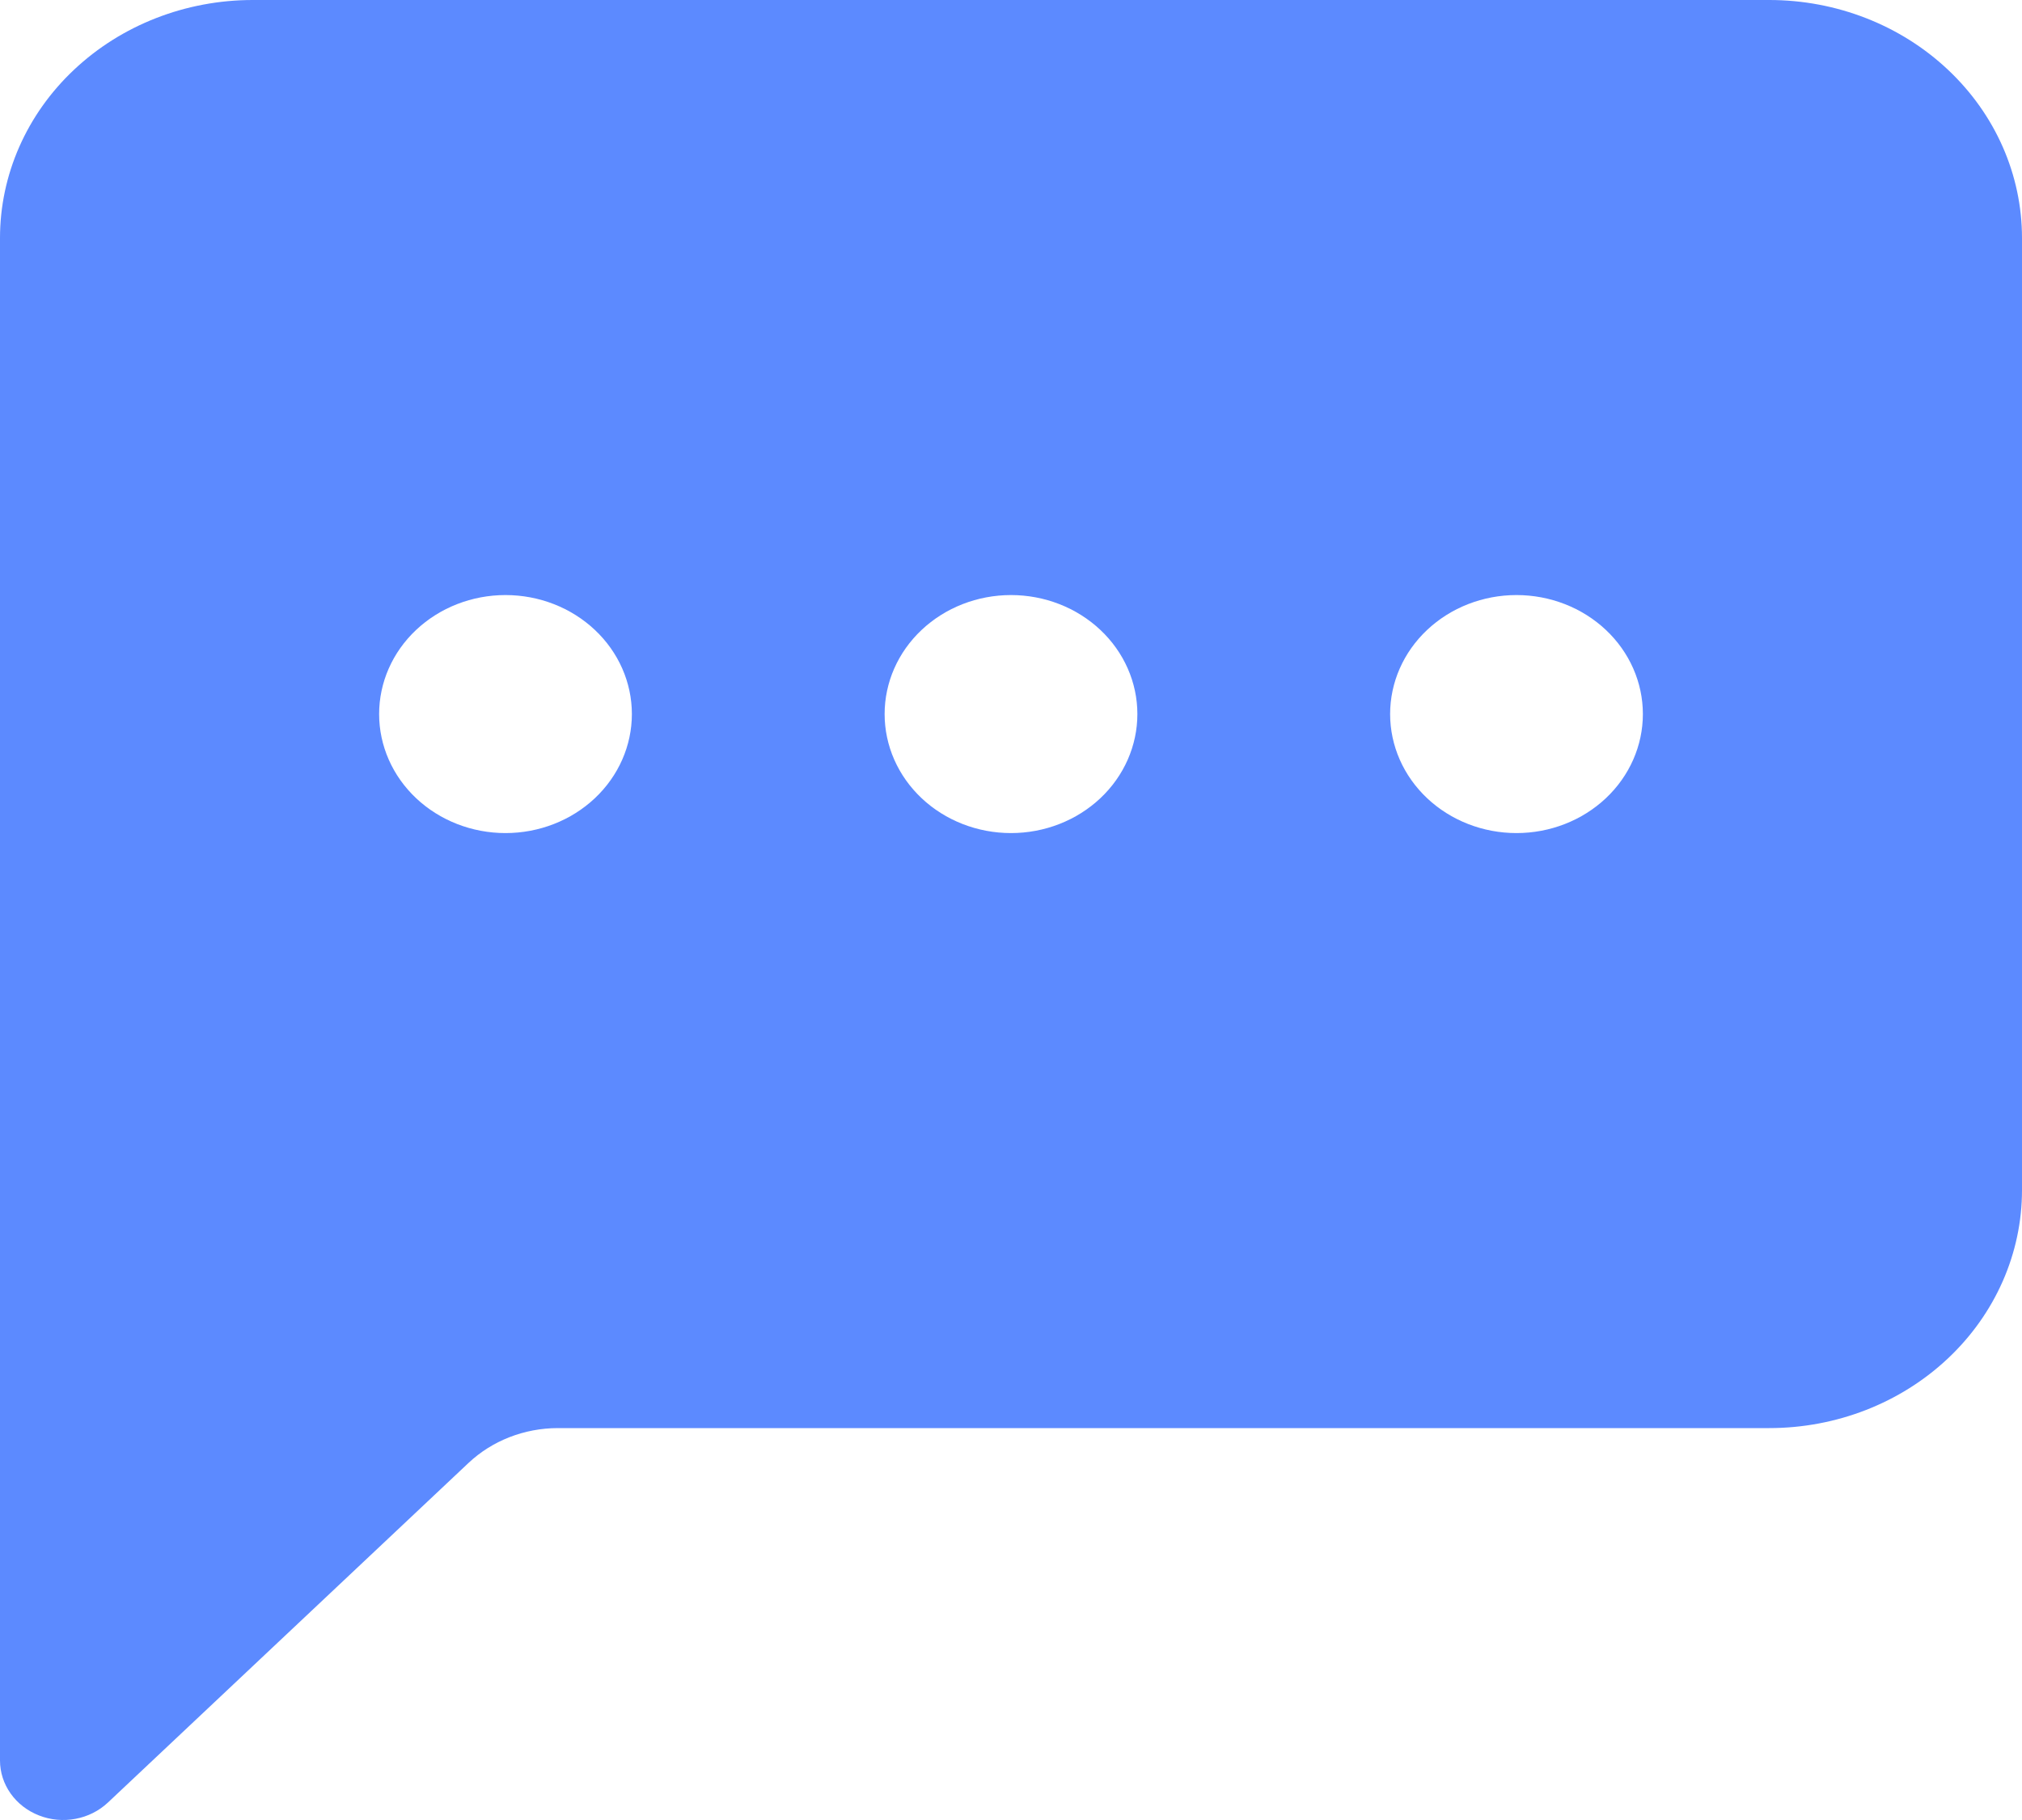 <svg width="50" height="45" viewBox="0 0 50 45" fill="none" xmlns="http://www.w3.org/2000/svg">
<path d="M0 5.885C0 4.324 0.658 2.827 1.831 1.724C3.003 0.62 4.592 0 6.25 0L43.75 0C45.408 0 46.997 0.62 48.169 1.724C49.342 2.827 50 4.324 50 5.885V29.425C50 30.986 49.342 32.483 48.169 33.587C46.997 34.691 45.408 35.31 43.75 35.31H13.794C12.965 35.311 12.17 35.621 11.584 36.173L2.669 44.568C2.45 44.774 2.172 44.914 1.869 44.971C1.566 45.029 1.251 45 0.966 44.888C0.68 44.777 0.436 44.589 0.264 44.347C0.092 44.105 6.56715e-05 43.82 0 43.529L0 5.885ZM15.625 17.655C15.625 16.875 15.296 16.126 14.71 15.575C14.124 15.023 13.329 14.713 12.5 14.713C11.671 14.713 10.876 15.023 10.29 15.575C9.704 16.126 9.375 16.875 9.375 17.655C9.375 18.436 9.704 19.184 10.29 19.736C10.876 20.288 11.671 20.598 12.5 20.598C13.329 20.598 14.124 20.288 14.71 19.736C15.296 19.184 15.625 18.436 15.625 17.655ZM28.125 17.655C28.125 16.875 27.796 16.126 27.21 15.575C26.624 15.023 25.829 14.713 25 14.713C24.171 14.713 23.376 15.023 22.79 15.575C22.204 16.126 21.875 16.875 21.875 17.655C21.875 18.436 22.204 19.184 22.79 19.736C23.376 20.288 24.171 20.598 25 20.598C25.829 20.598 26.624 20.288 27.21 19.736C27.796 19.184 28.125 18.436 28.125 17.655ZM37.5 20.598C38.329 20.598 39.124 20.288 39.71 19.736C40.296 19.184 40.625 18.436 40.625 17.655C40.625 16.875 40.296 16.126 39.71 15.575C39.124 15.023 38.329 14.713 37.5 14.713C36.671 14.713 35.876 15.023 35.29 15.575C34.704 16.126 34.375 16.875 34.375 17.655C34.375 18.436 34.704 19.184 35.29 19.736C35.876 20.288 36.671 20.598 37.5 20.598Z" fill="#5C8AFF"/>
</svg>
